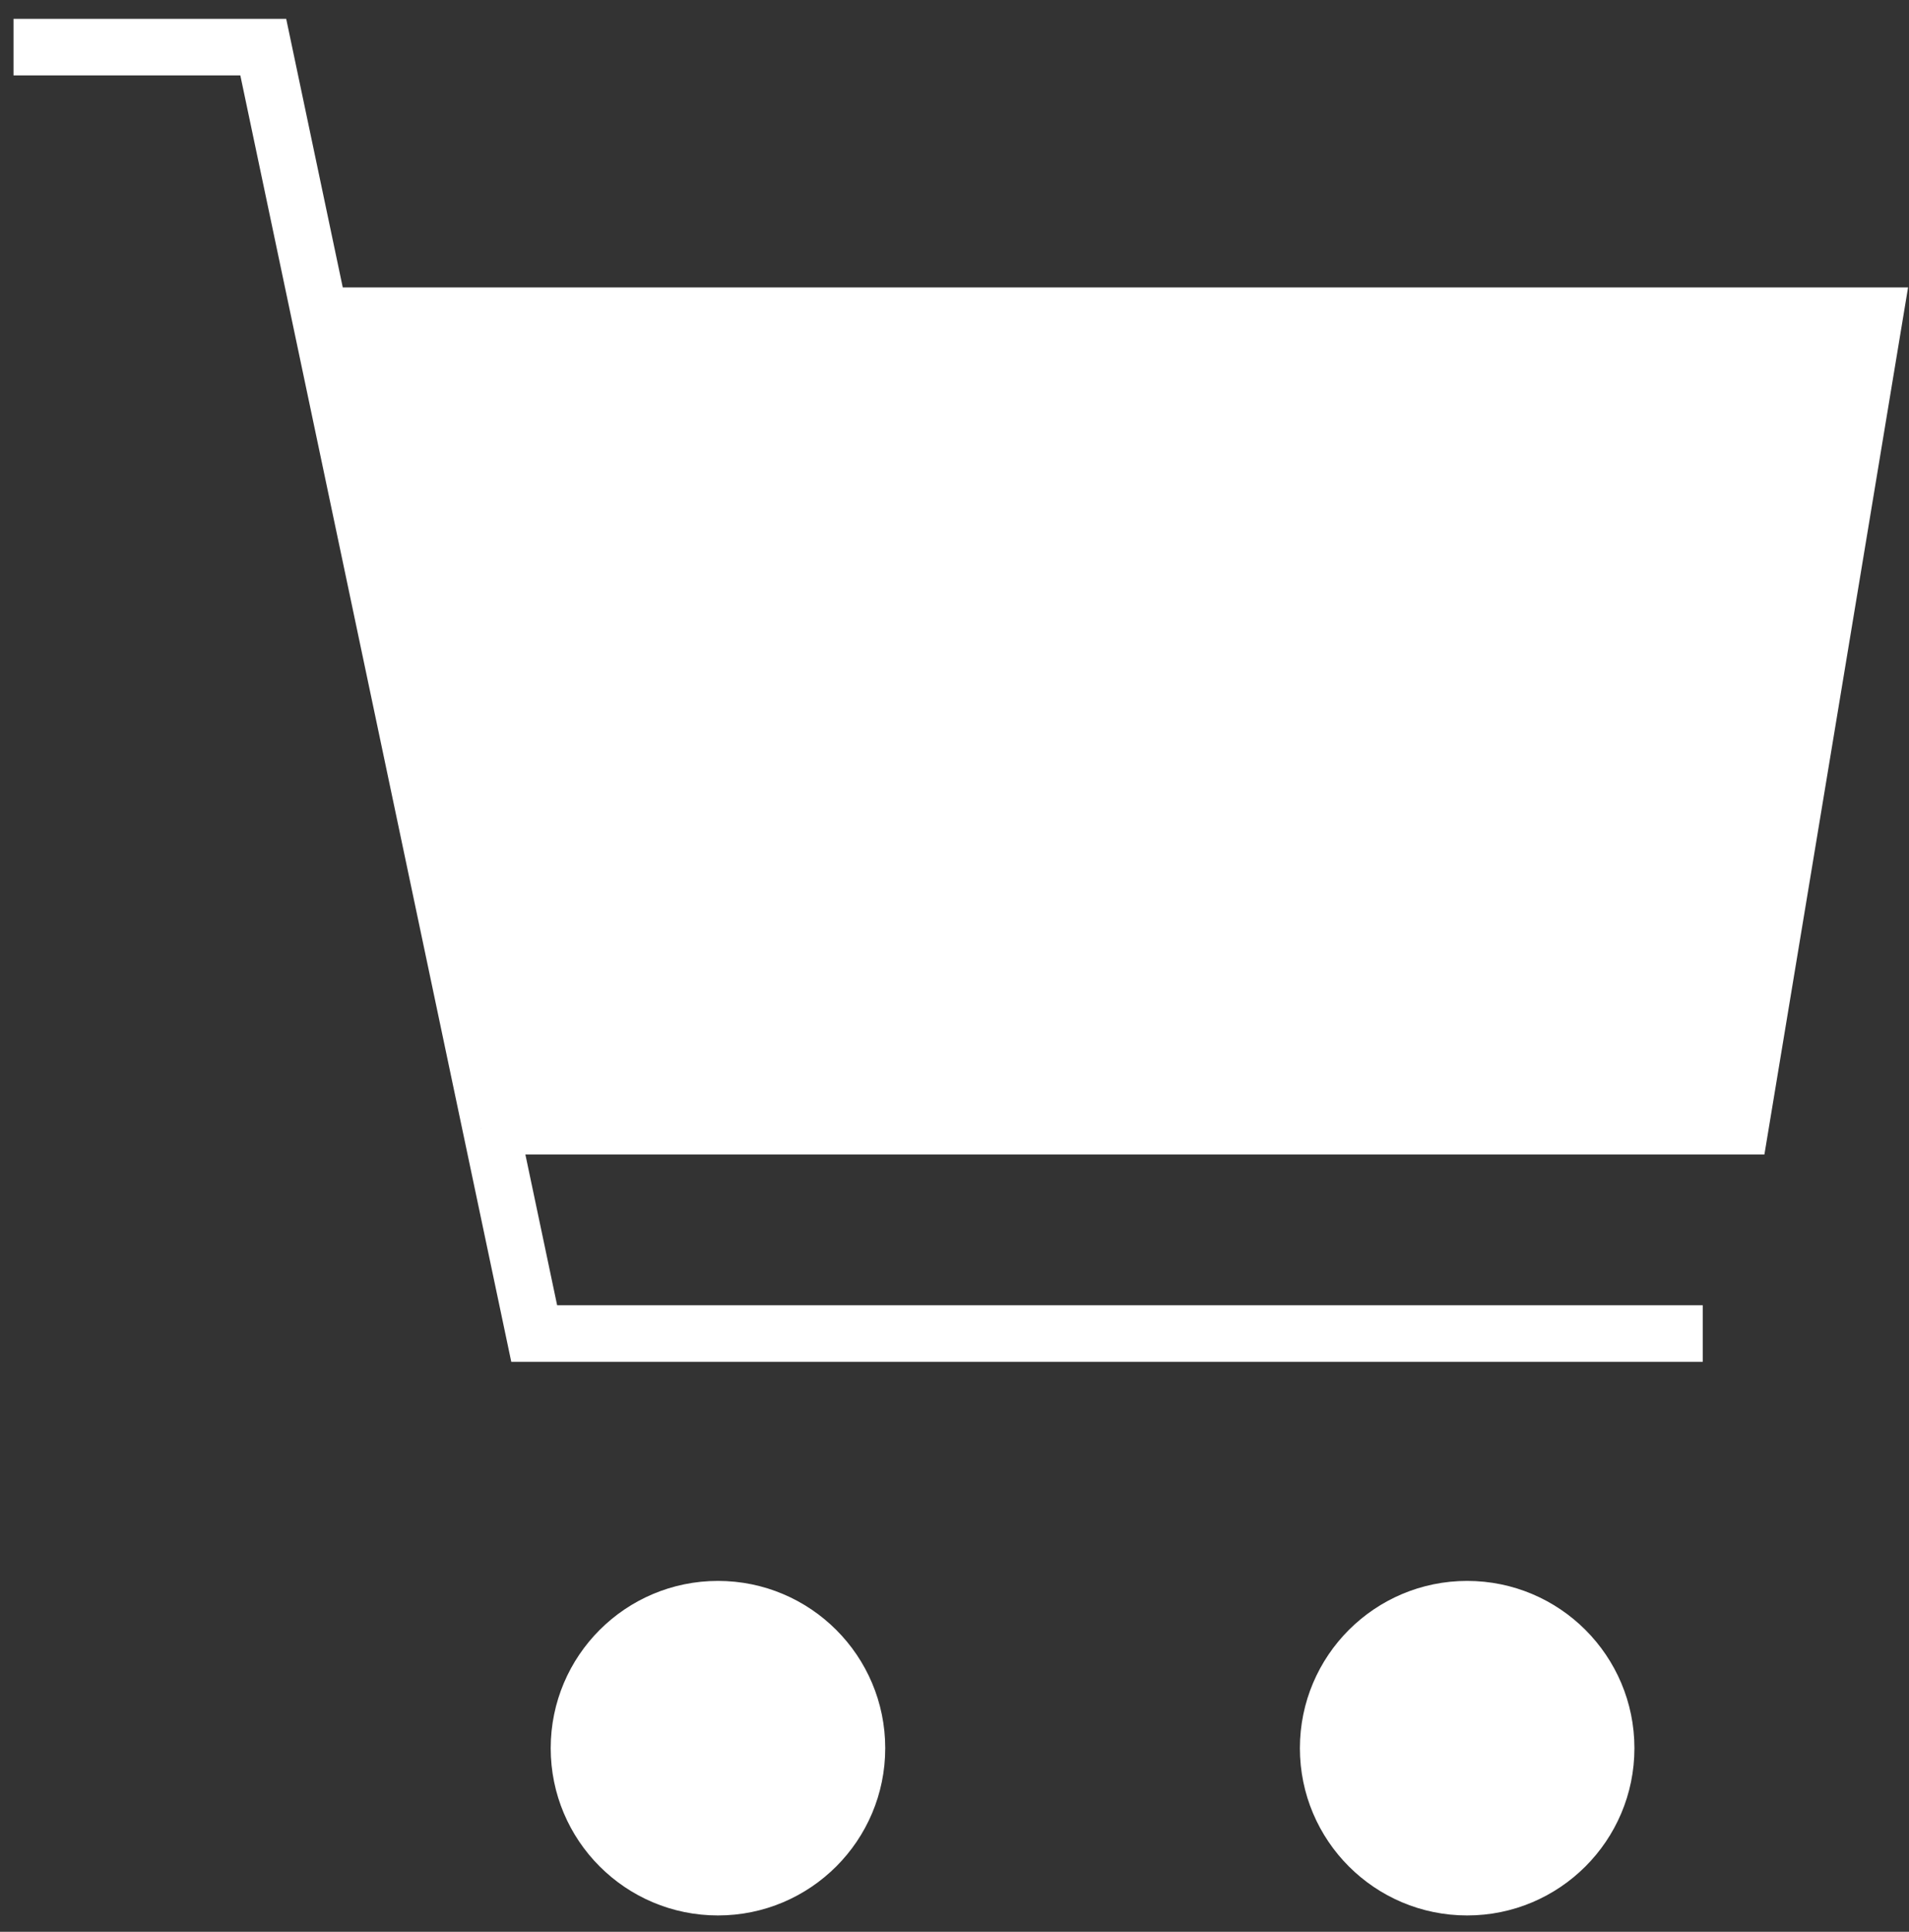<svg width="84" height="85" viewBox="0 0 84 85" fill="none" xmlns="http://www.w3.org/2000/svg">
<rect x="0" y="0" width="84" height="85" fill="#333333" stroke="none"/>
<path d="M82.492 13.891H14.073L21.584 49.553H76.583L82.492 13.891Z" fill="white"/>
<path d="M0.595 2.073H11.584L14.073 13.891M74.924 58.675H23.506L21.584 49.553M14.073 13.891H82.492L76.583 49.553H21.584M14.073 13.891L21.584 49.553" stroke="white" stroke-width="2.488"/>
<path d="M28.689 13.891V49.656" stroke="white" stroke-width="2.488"/>
<path d="M40.611 13.995V49.345" stroke="white" stroke-width="2.488"/>
<path d="M55.849 49.553V13.995" stroke="white" stroke-width="2.488"/>
<path d="M67.253 13.891V49.345" stroke="white" stroke-width="2.488"/>
<path d="M80.626 25.295H16.353M78.345 37.631H19.048" stroke="white" stroke-width="2.488"/>
<path d="M28.585 14.928V48.516" stroke="white" stroke-width="2.488"/>
<path d="M40.611 14.928V48.309" stroke="white" stroke-width="2.488"/>
<path d="M55.746 48.516V14.928" stroke="white" stroke-width="2.488"/>
<path d="M67.149 14.928V48.309" stroke="white" stroke-width="2.488"/>
<path d="M79.382 25.295H18.219M77.308 37.631H20.188" stroke="white" stroke-width="2.488"/>
<circle cx="64.558" cy="76.92" r="6.116" fill="white" stroke="white" stroke-width="2.488"/>
<circle cx="31.592" cy="76.92" r="6.116" fill="white" stroke="white" stroke-width="2.488"/>
</svg>
